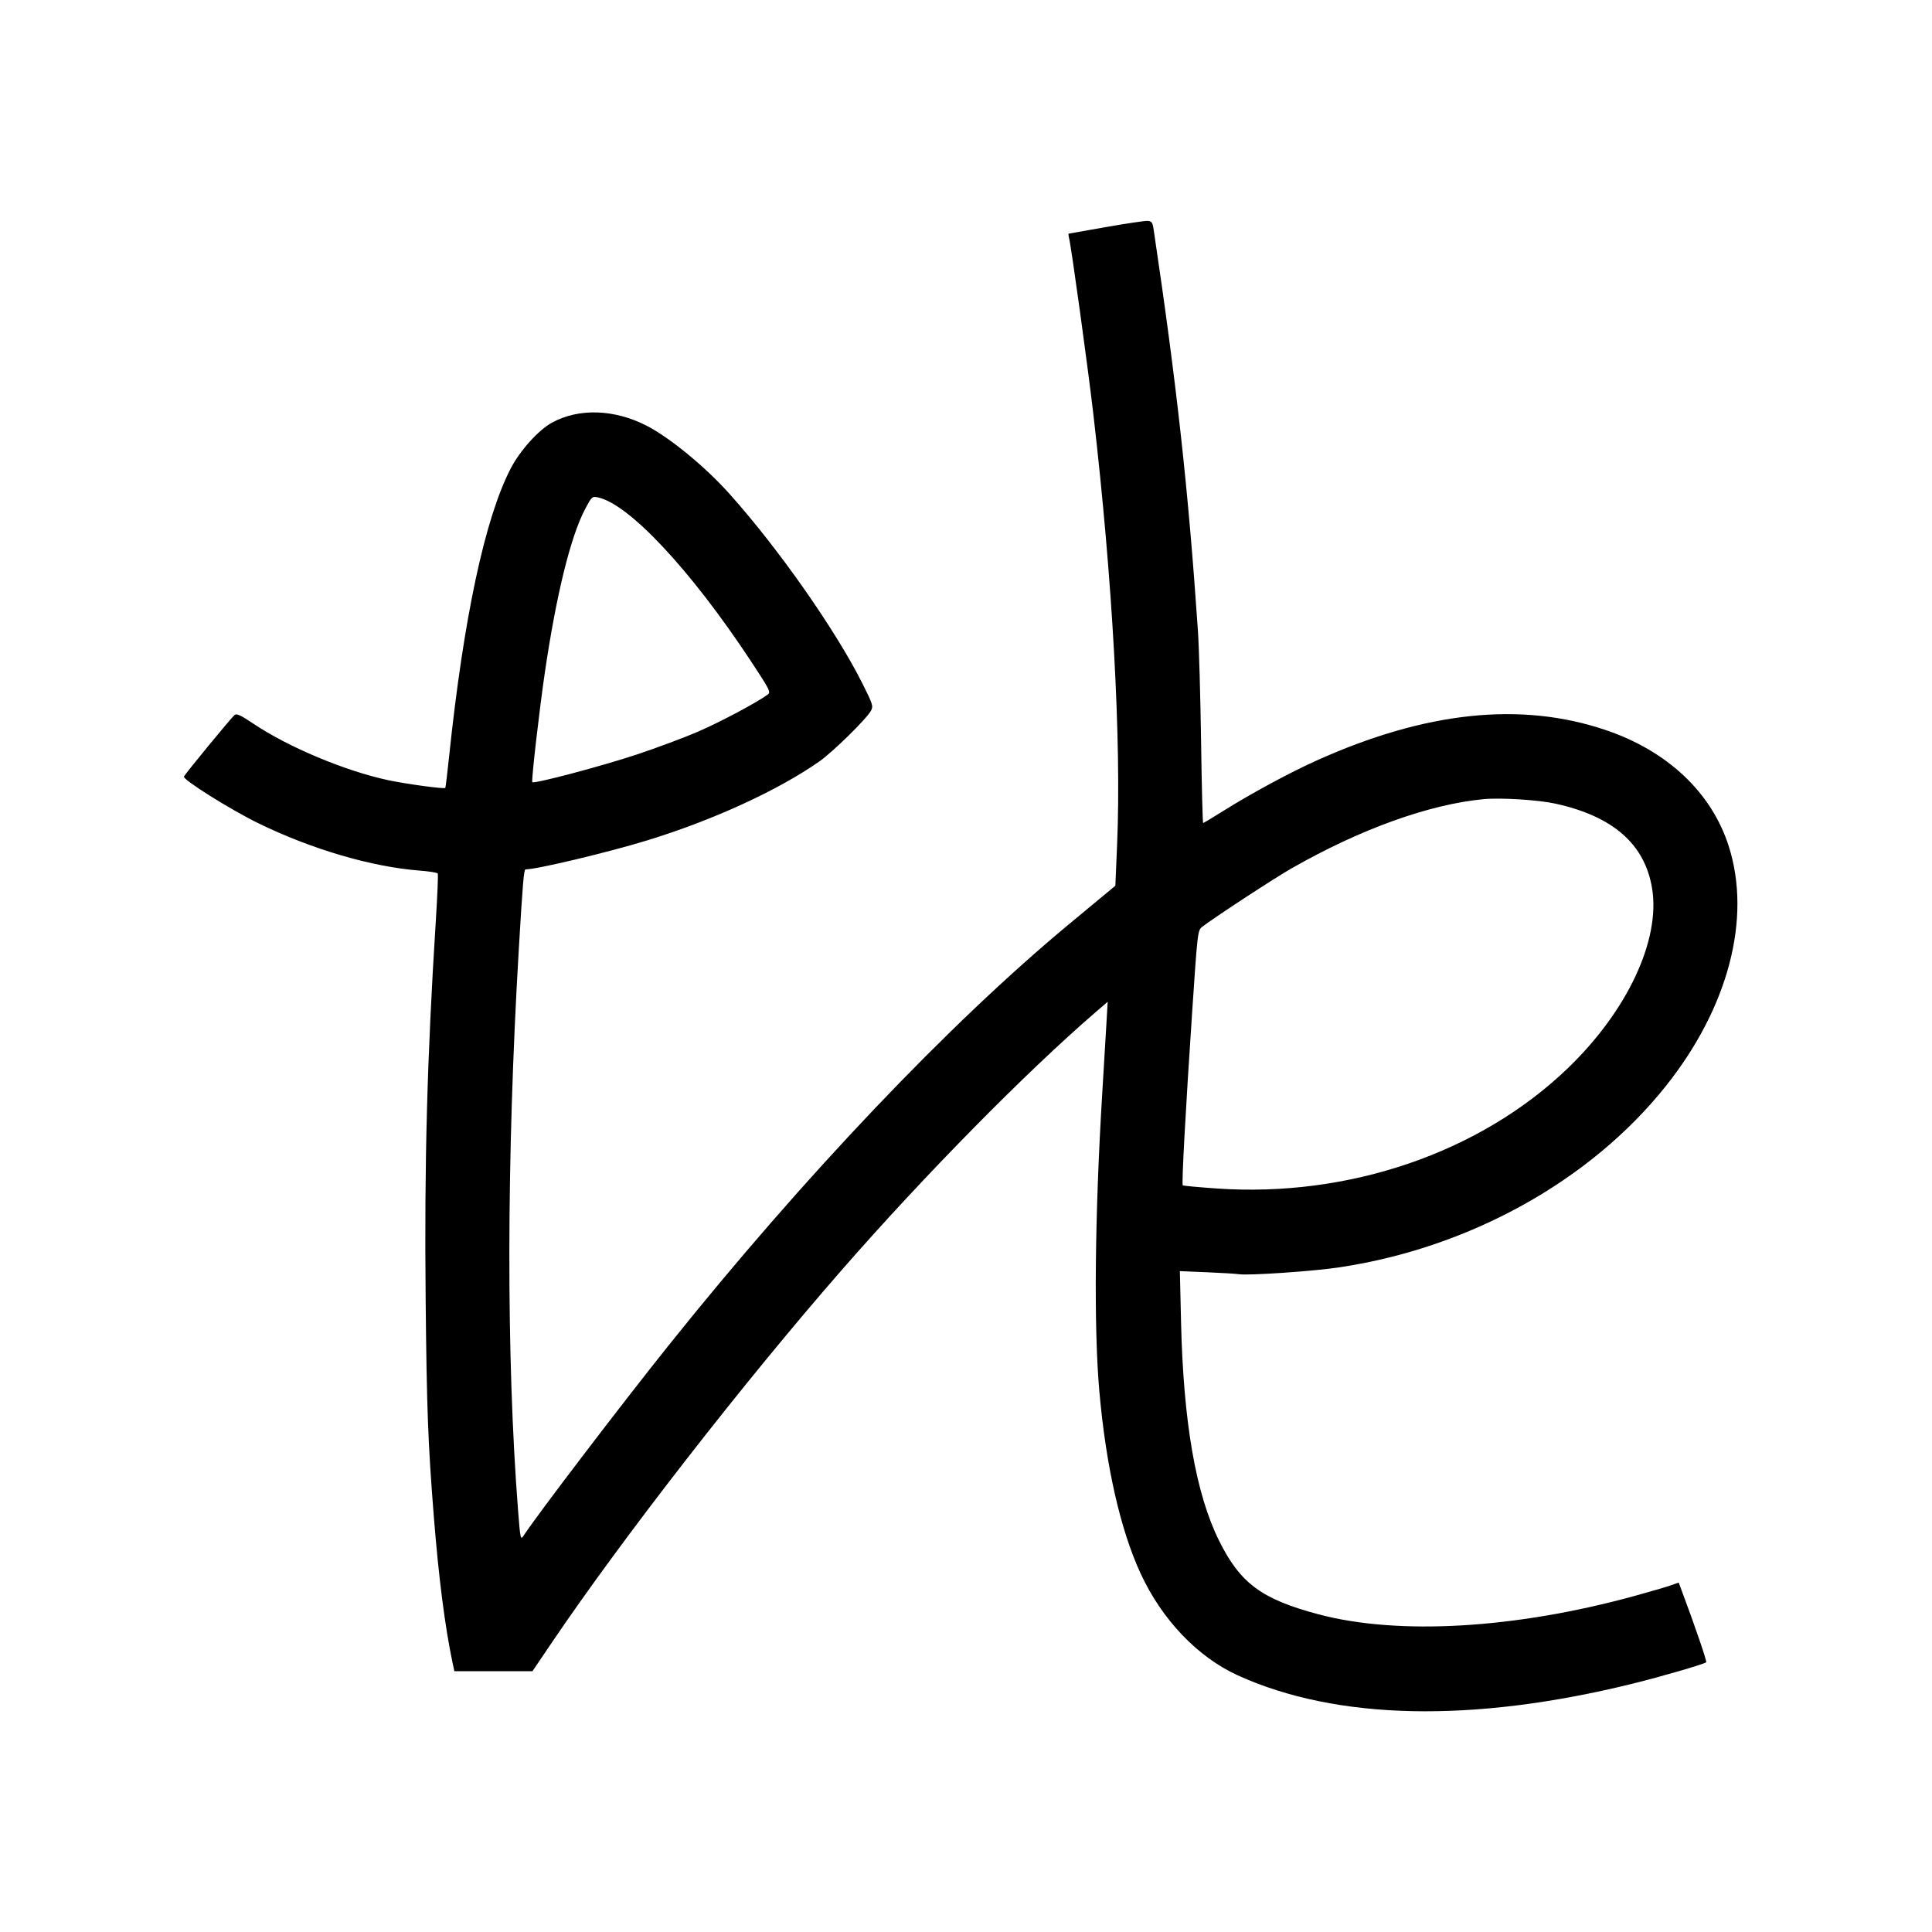 <svg xmlns="http://www.w3.org/2000/svg" width="1000" height="1000" viewBox="0 0 1000 1000" version="1.1">
	<path d="M 572.500 117.524 C 562.050 119.367, 553.339 120.903, 553.142 120.938 C 552.944 120.972, 553.039 122.018, 553.351 123.261 C 554.550 128.039, 563.053 189.714, 565.929 214.500 C 575.859 300.062, 580.477 383.656, 578.219 436.968 L 577.309 458.437 572.905 462.100 C 570.482 464.115, 561.750 471.360, 553.500 478.201 C 491.496 529.613, 416.179 608.811, 346.374 696 C 321.868 726.609, 278.335 783.710, 270.930 794.958 C 269.449 797.209, 269.294 796.479, 268.160 781.921 C 262.015 702.985, 262.144 599.490, 268.521 491.500 C 270.540 457.311, 271.154 450, 272.007 450 C 277.873 450, 315.053 441.120, 335.358 434.869 C 369.253 424.434, 402.563 409.148, 424 394.191 C 430.993 389.311, 448.645 371.975, 450.836 367.835 C 452.068 365.507, 451.726 364.420, 446.453 353.905 C 432.526 326.133, 402.954 283.930, 377.574 255.606 C 364.886 241.447, 346.509 226.364, 334.493 220.247 C 317.846 211.773, 299.594 211.198, 285.787 218.712 C 278.730 222.553, 269.191 233.135, 264.318 242.528 C 251.017 268.166, 239.966 319.850, 232.463 391.500 C 231.542 400.300, 230.651 407.647, 230.483 407.828 C 229.887 408.468, 210.353 405.821, 201 403.832 C 178.799 399.113, 149.137 386.687, 131.140 374.568 C 124.613 370.173, 122.480 369.187, 121.415 370.071 C 119.661 371.526, 95.601 400.794, 95.190 401.971 C 94.628 403.584, 119.245 419.025, 133.500 426.001 C 161.206 439.559, 192.333 448.707, 217.287 450.625 C 222.116 450.997, 226.295 451.668, 226.573 452.118 C 226.851 452.568, 226.400 463.638, 225.570 476.718 C 221.085 547.454, 219.622 601.781, 220.311 671.977 C 220.877 729.713, 221.514 746.677, 224.549 785 C 227.025 816.253, 230.314 841.996, 234.164 860.250 L 235.166 865 255.388 865 L 275.609 865 285.390 850.536 C 322.177 796.135, 384.828 715.598, 435.556 657.500 C 478.413 608.418, 530.790 555.209, 566.964 524.007 L 573.333 518.514 572.672 530.007 C 572.308 536.328, 571.350 552.300, 570.543 565.500 C 566.668 628.841, 566.092 686.843, 569.009 720 C 572.420 758.783, 579.869 791.697, 590.385 814.457 C 601.412 838.324, 619.925 857.724, 640.683 867.166 C 691.775 890.404, 762.358 891.889, 845.032 871.463 C 859.904 867.789, 880.978 861.672, 883.124 860.406 C 883.640 860.102, 877.445 841.967, 870.453 823.315 L 868.884 819.130 864.692 820.610 C 862.386 821.425, 853.975 823.882, 846 826.071 C 784.099 843.060, 723.739 846.552, 682.355 835.537 C 653.016 827.728, 641.943 819.526, 631.009 797.500 C 618.960 773.228, 612.513 736.162, 611.307 684.217 L 610.697 657.934 624.598 658.514 C 632.244 658.833, 639.742 659.288, 641.260 659.524 C 646.134 660.283, 679.075 658.063, 692.664 656.058 C 760.230 646.095, 823.016 611.336, 862.185 562.212 C 894.583 521.580, 906.720 475.353, 894.797 438 C 885.942 410.260, 863.143 388.721, 831.176 377.896 C 787.282 363.031, 737.955 368.216, 681.501 393.628 C 667.557 399.905, 647.818 410.564, 633.341 419.635 C 627.754 423.136, 622.981 426, 622.734 426 C 622.487 426, 622.011 406.988, 621.675 383.750 C 621.340 360.512, 620.606 334.750, 620.044 326.500 C 615.057 253.181, 609.120 199.359, 597.155 119 C 596.577 115.114, 596.145 114.478, 593.993 114.336 C 592.622 114.246, 582.950 115.681, 572.500 117.524 M 302.764 263.659 C 295.294 277.940, 287.945 307.815, 282.038 347.917 C 279.144 367.571, 274.941 404.274, 275.519 404.852 C 276.486 405.820, 311.180 396.635, 329.500 390.562 C 339.950 387.097, 354.339 381.727, 361.476 378.628 C 372.904 373.665, 392.083 363.447, 397.343 359.520 C 399.071 358.229, 398.527 357.147, 388.567 342.056 C 357.411 294.846, 325.363 260.623, 309.302 257.410 C 306.485 256.847, 306.171 257.147, 302.764 263.659 M 768 413.634 C 739.709 416.298, 704.106 429.127, 668.400 449.523 C 659.412 454.657, 627.814 475.345, 622.189 479.779 C 619.925 481.564, 619.818 482.492, 617.009 524.551 C 613.595 575.658, 611.578 612.911, 612.190 613.523 C 612.433 613.767, 620.319 614.500, 629.714 615.154 C 698.049 619.904, 765.918 596.694, 811.377 553.027 C 842.268 523.355, 859.504 486.650, 855.127 459.862 C 851.375 436.901, 834.889 422.470, 804.941 415.934 C 796.130 414.011, 776.783 412.806, 768 413.634 " stroke="none" fill="black" fill-rule="evenodd"/>
</svg>